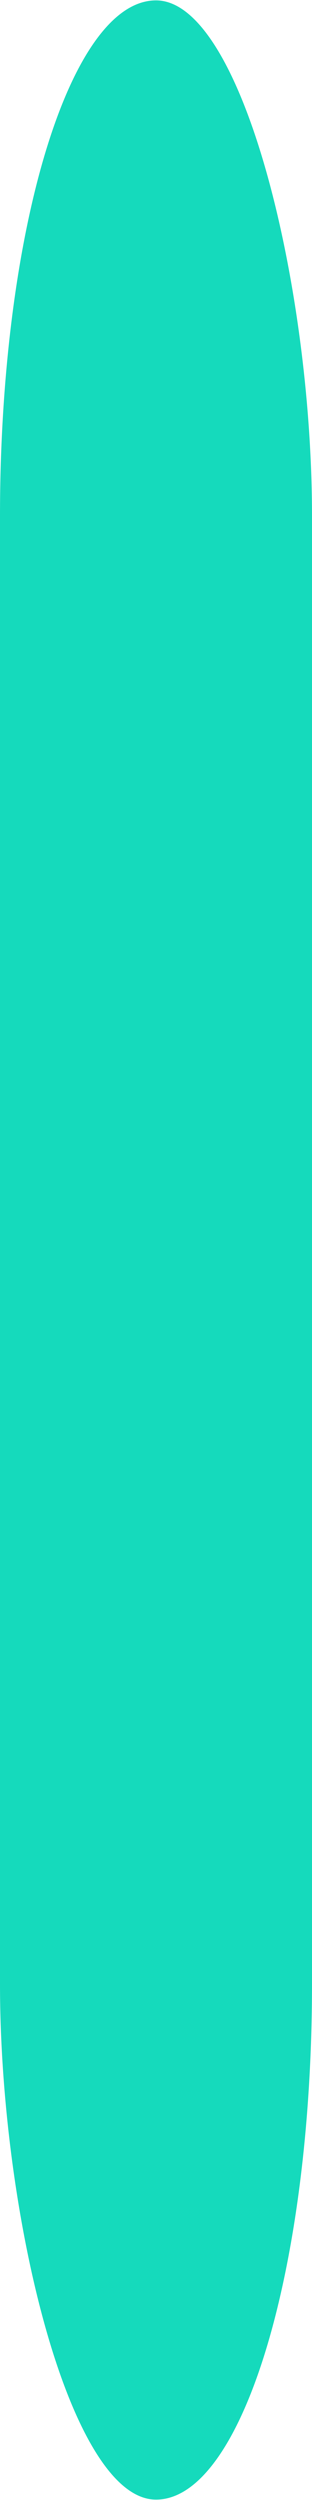 <?xml version="1.0" encoding="UTF-8" standalone="no"?>
<!-- Created with Inkscape (http://www.inkscape.org/) -->

<svg
   xmlns:dc="http://purl.org/dc/elements/1.1/"
   xmlns:cc="http://creativecommons.org/ns#"
   xmlns:rdf="http://www.w3.org/1999/02/22-rdf-syntax-ns#"
   xmlns:svg="http://www.w3.org/2000/svg"
   xmlns="http://www.w3.org/2000/svg"
   xmlns:sodipodi="http://sodipodi.sourceforge.net/DTD/sodipodi-0.dtd"
   xmlns:inkscape="http://www.inkscape.org/namespaces/inkscape"
   width="3"
   height="24"
   viewBox="0 0 0.794 6.35"
   version="1.1"
   id="svg10356"
   sodipodi:docname="laser1.svg"
   inkscape:version="0.92.4 (5da689c313, 2019-01-14)">
  <defs
     id="defs10350">
    <inkscape:perspective
       sodipodi:type="inkscape:persp3d"
       inkscape:vp_x="0 : 6.35 : 1"
       inkscape:vp_y="0 : 1000 : 0"
       inkscape:vp_z="5.2916665 : 6.35 : 1"
       inkscape:persp3d-origin="2.6458332 : 4.2333333 : 1"
       id="perspective10935" />
  </defs>
  <sodipodi:namedview
     id="base"
     pagecolor="#ffffff"
     bordercolor="#666666"
     borderopacity="1.0"
     inkscape:pageopacity="0.0"
     inkscape:pageshadow="2"
     inkscape:zoom="15.999999"
     inkscape:cx="-4.6568948"
     inkscape:cy="20.427685"
     inkscape:document-units="px"
     inkscape:current-layer="layer1"
     showgrid="false"
     units="px"
     inkscape:pagecheckerboard="true"
     inkscape:window-width="1618"
     inkscape:window-height="1028"
     inkscape:window-x="1734"
     inkscape:window-y="-8"
     inkscape:window-maximized="1" />
  <g
     inkscape:label="Layer 1"
     inkscape:groupmode="layer"
     id="layer1"
     transform="translate(0,-290.65)">
    <rect
       style="fill:#15dabc;fill-opacity:1;stroke:none;stroke-width:0.075"
       id="rect10360"
       width="0.794"
       height="6.35"
       x="9.451548e-09"
       y="290.65"
       rx="0.397"
       ry="1.31" />
  </g>
</svg>
